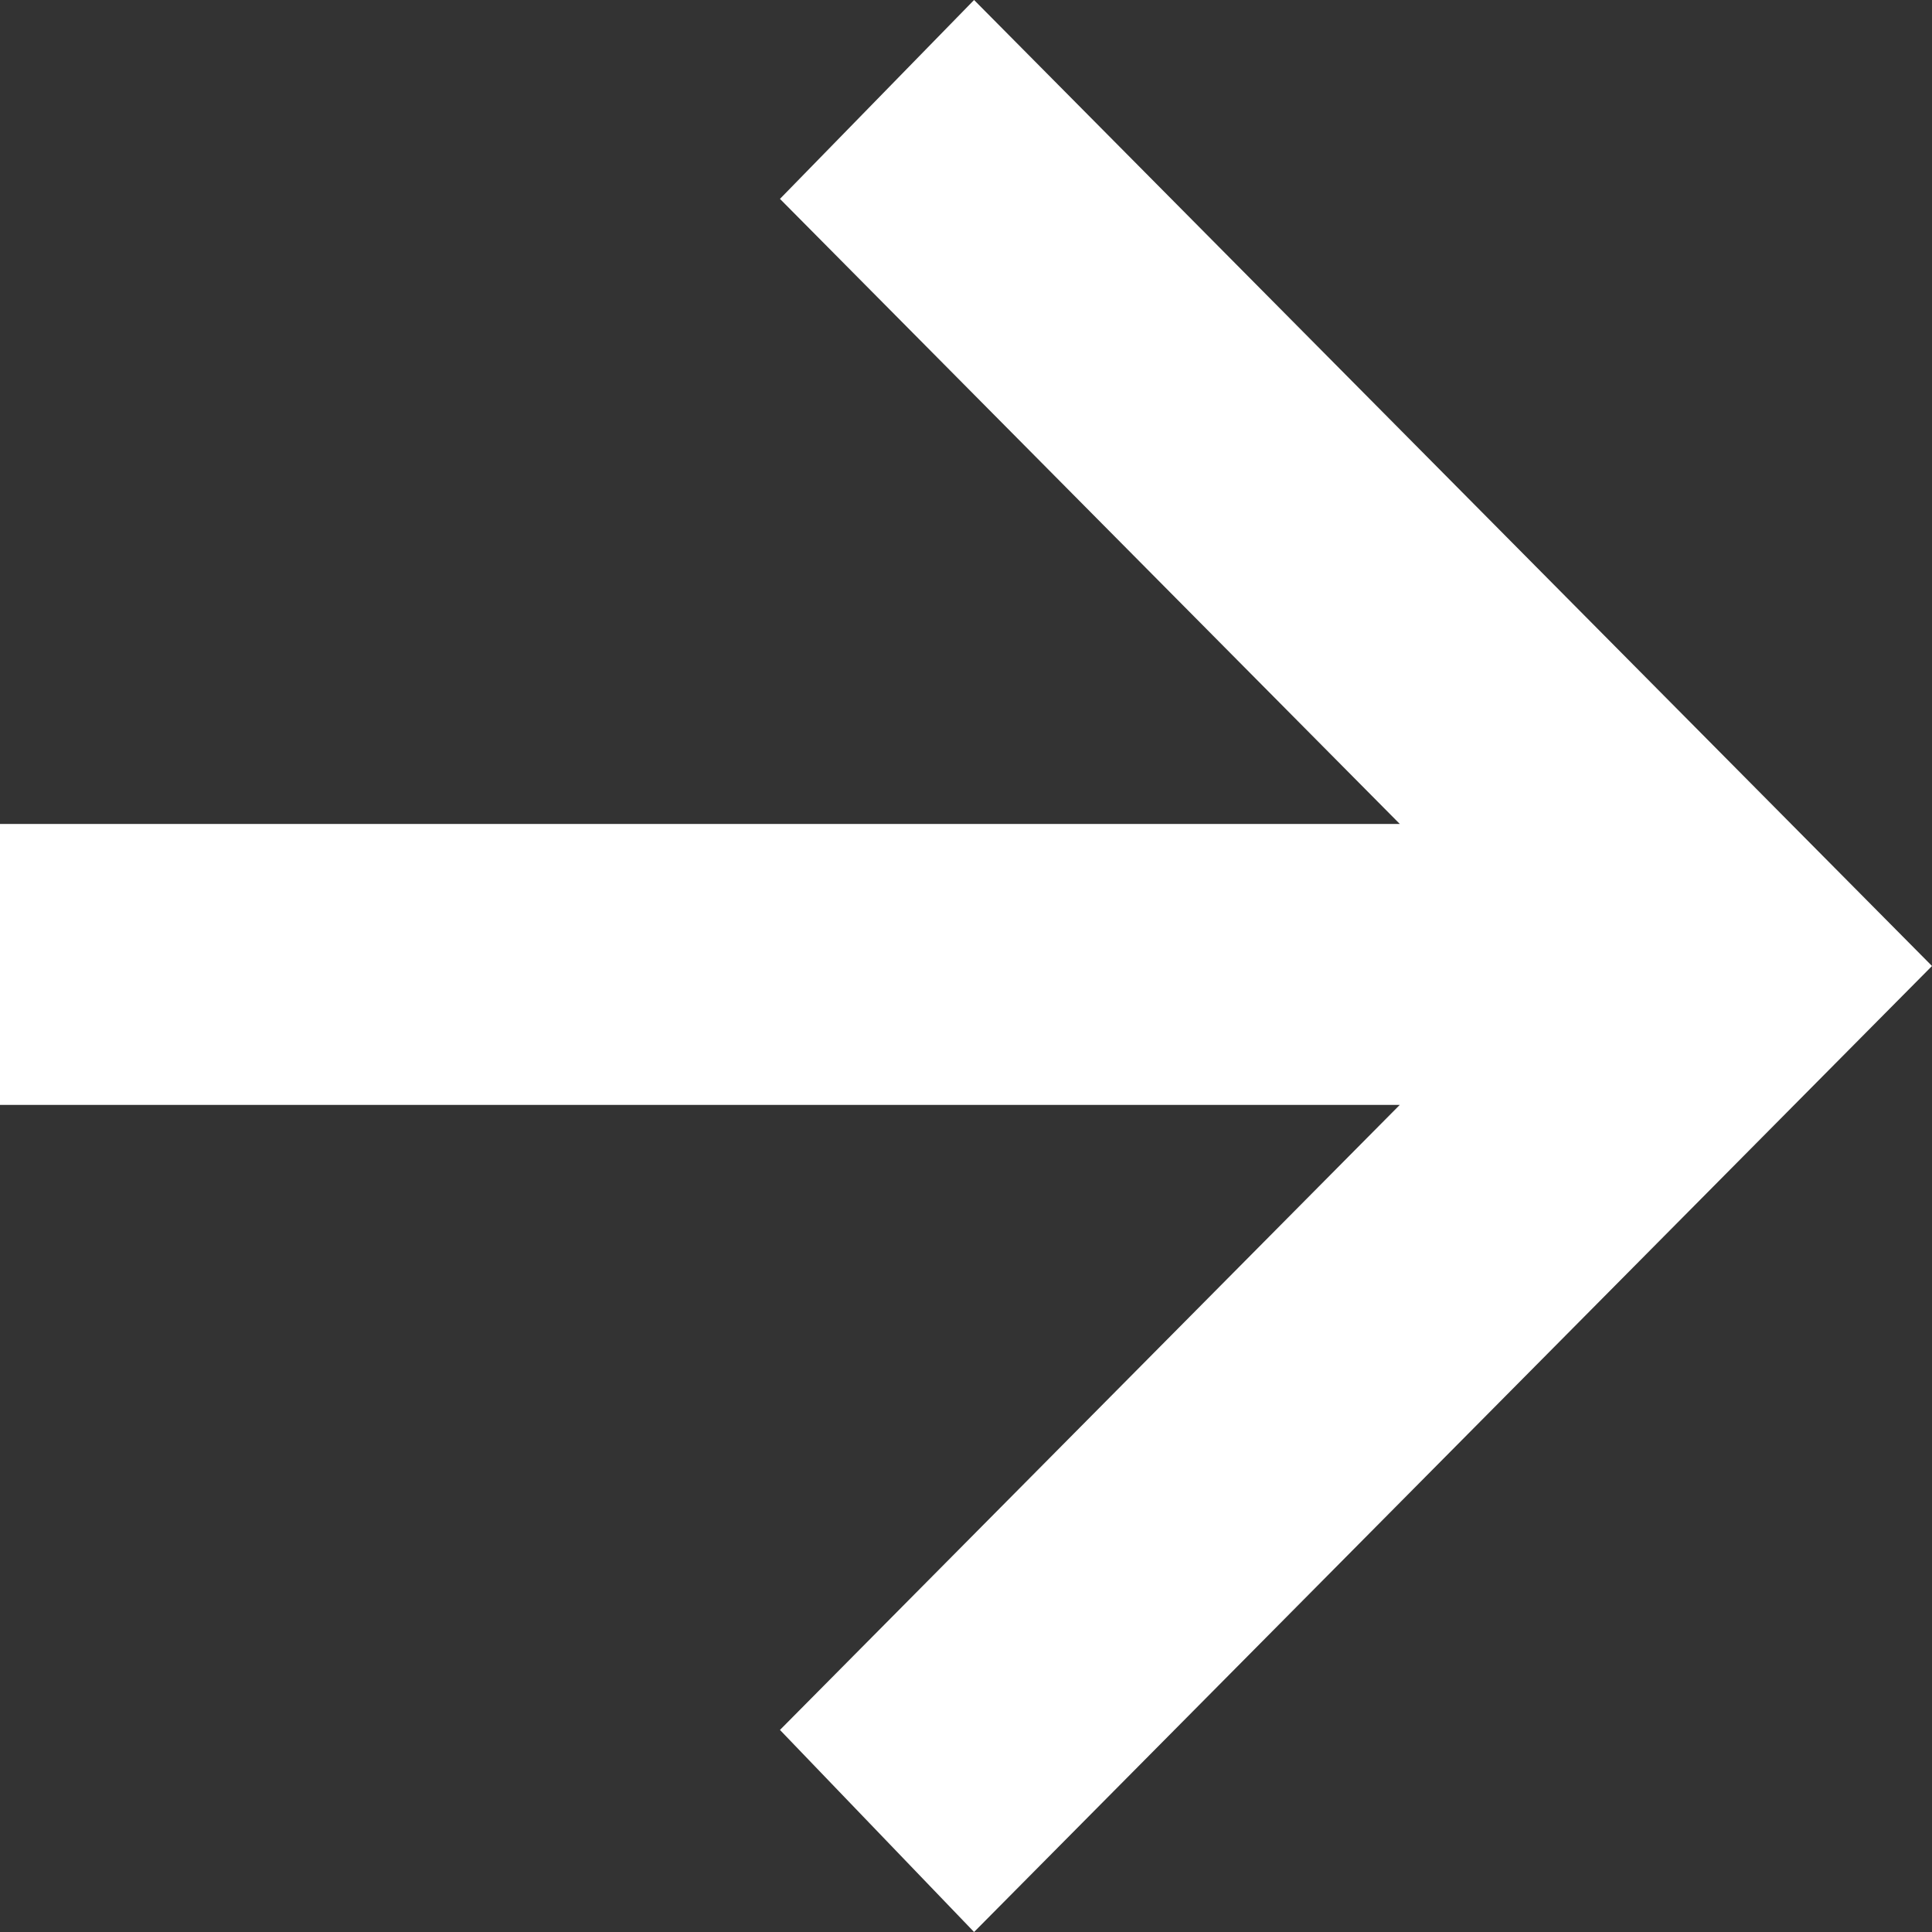 <?xml version="1.0" encoding="UTF-8"?>
<svg width="34px" height="34px" viewBox="0 0 34 34" version="1.1" xmlns="http://www.w3.org/2000/svg" xmlns:xlink="http://www.w3.org/1999/xlink">
    <rect x="0" y="0" width="34" height="34" fill="#333333" stroke="none"/>
    <!-- Generator: Sketch 52.6 (67491) - http://www.bohemiancoding.com/sketch -->
    <title>Icon _ arrow _ forward</title>
    <desc>Created with Sketch.</desc>
    <g id="Page-1" stroke="none" stroke-width="1" fill="none" fill-rule="evenodd">
        <g id="Icon-_-arrow-_-forward" transform="translate(17, 17) scale(-1, 1) translate(-17, -17) " fill="#FFFFFF">
            <polygon id="_" transform="translate(17, 17) rotate(180) translate(-17, -17) " points="13.726 30.5 24.634 19.5 0 19.5 0 14.556 24.634 14.556 13.726 3.556 17.142 0 34 17 17.142 34"></polygon>
        </g>
    </g>
</svg>